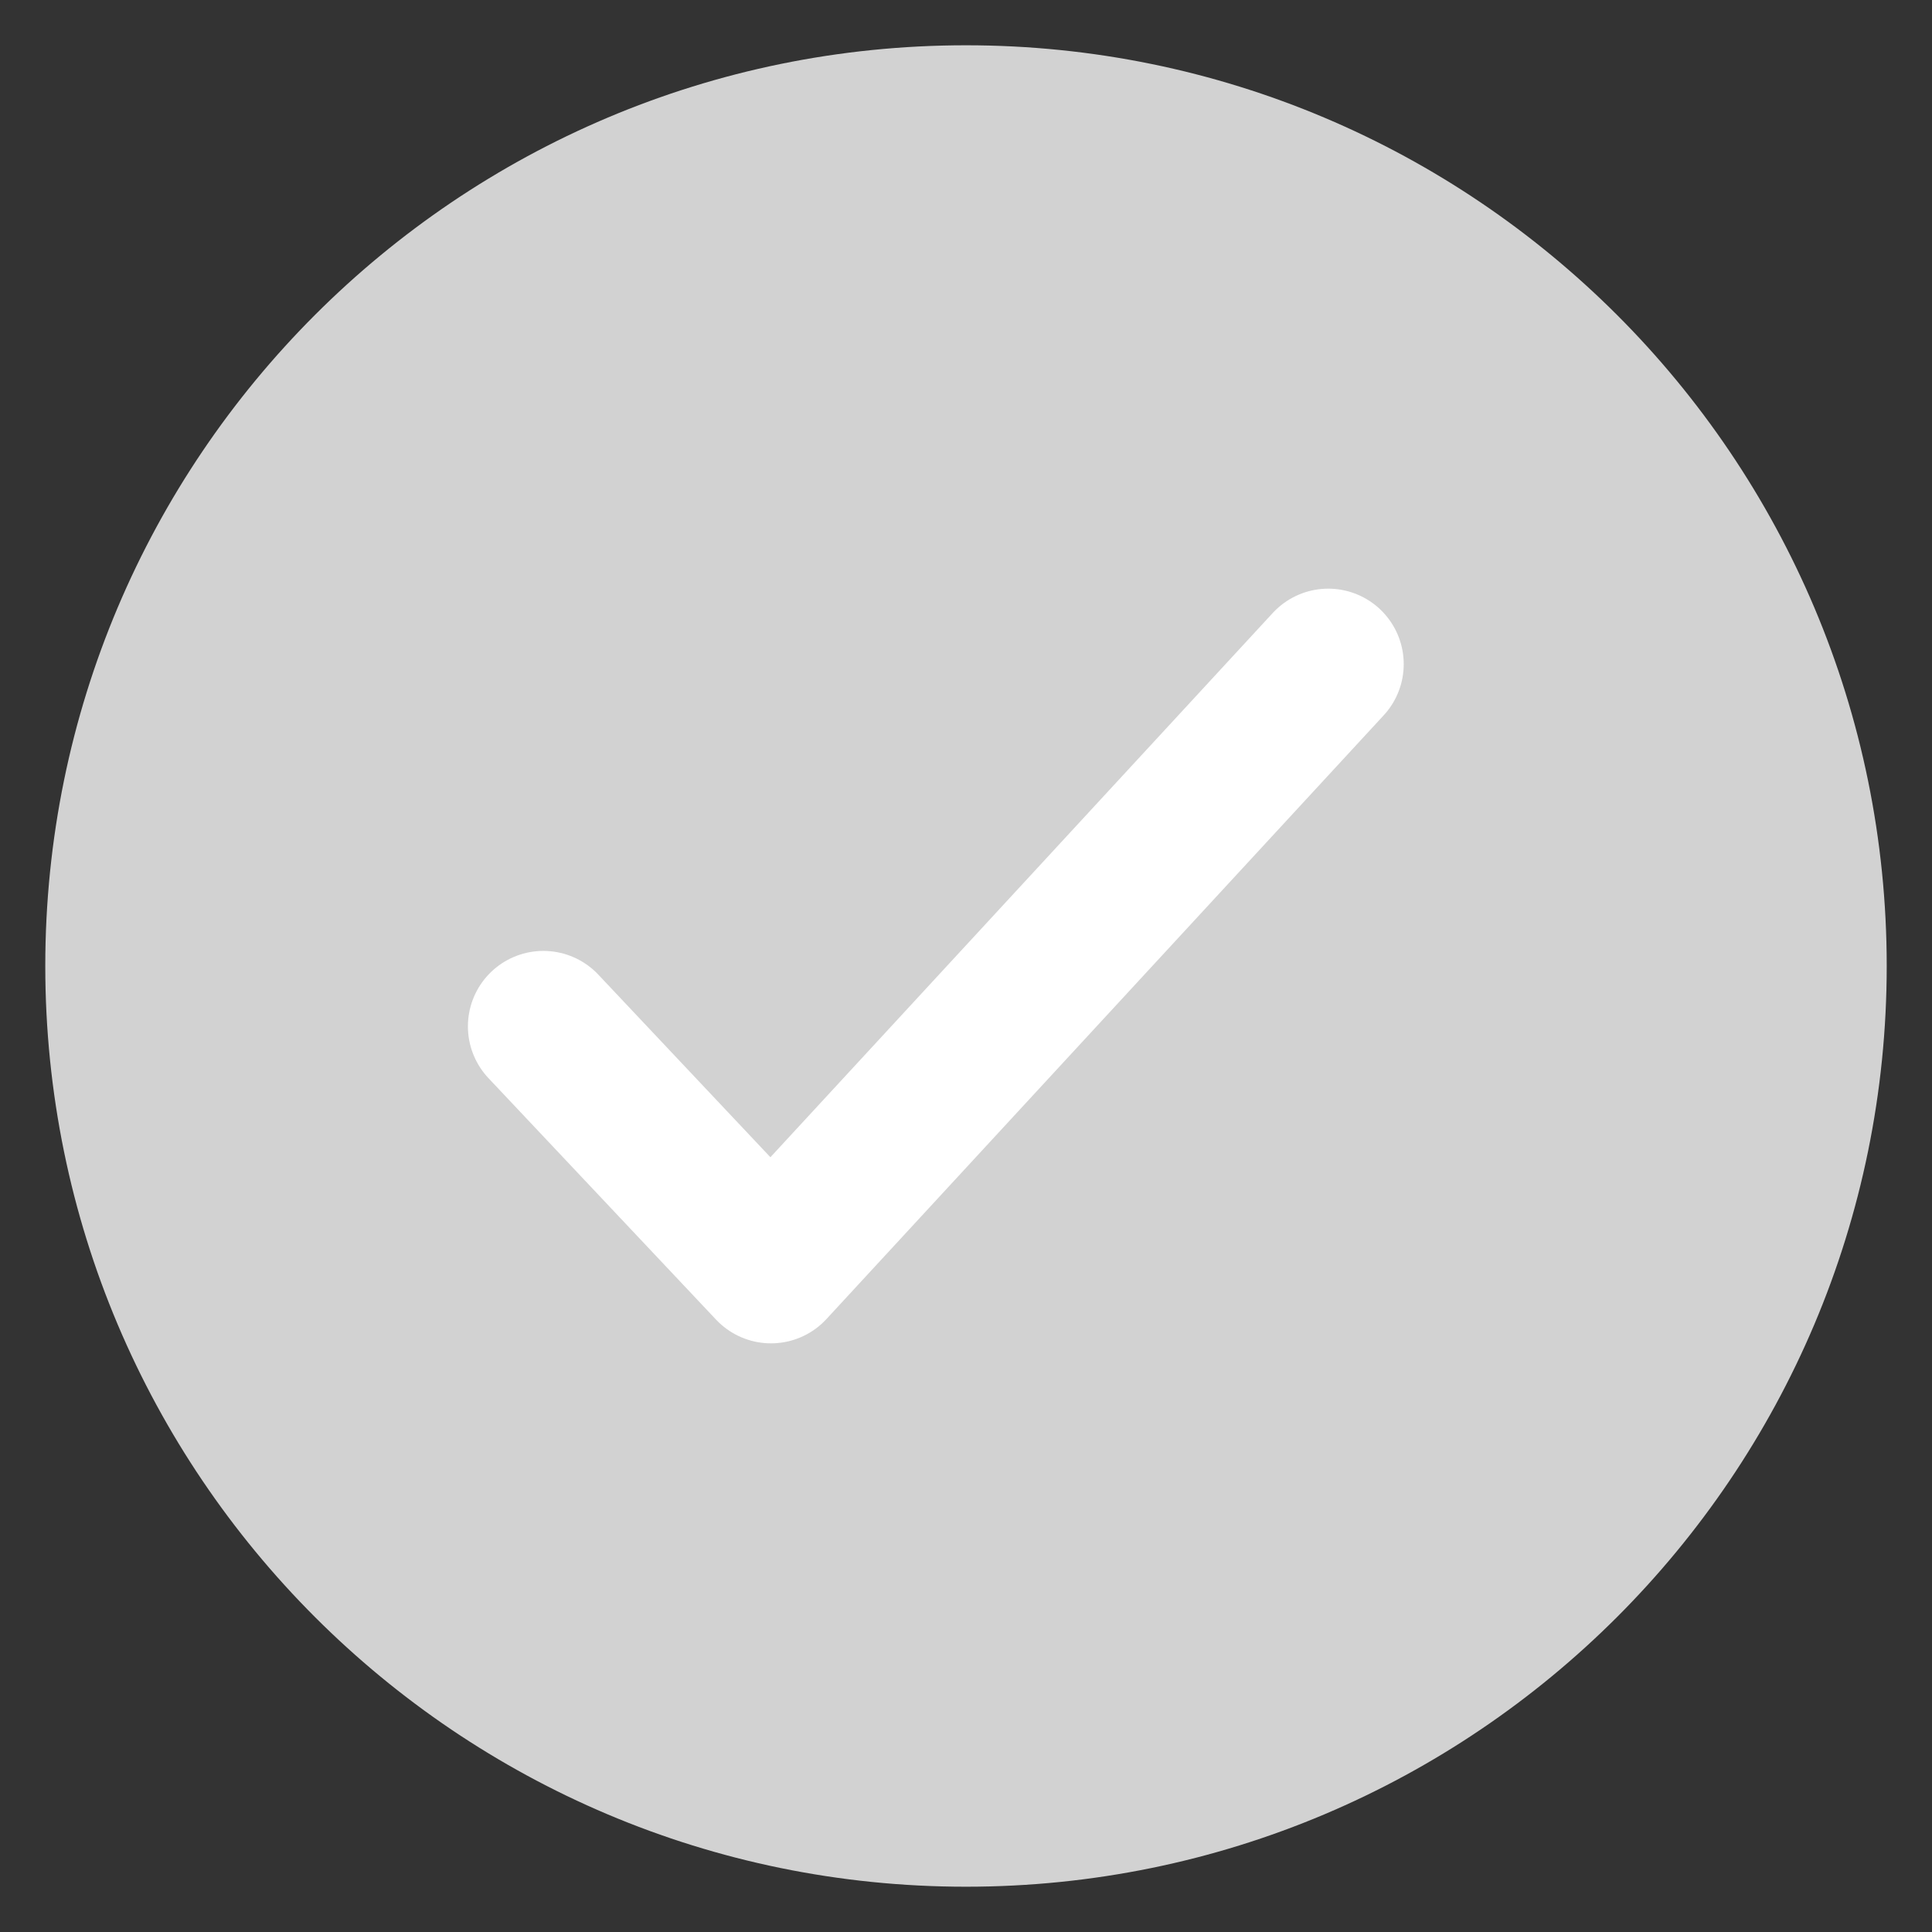 <svg width="16" height="16" viewBox="0 0 16 16" fill="none" xmlns="http://www.w3.org/2000/svg">
<rect x="0" y="0" width="16" height="16" fill="#333333" stroke="none"/>
<g clip-path="url(#clip0_3713_23412)">
<path d="M8 15C11.866 15 15 11.866 15 8C15 4.134 11.866 1 8 1C4.134 1 1 4.134 1 8C1 11.866 4.134 15 8 15Z" fill="#D2D2D2" stroke="#D2D2D2" stroke-width="1.25" stroke-linecap="round" stroke-linejoin="round"/>
<path d="M11 5.5L6.385 10.5L4.5 8.5" stroke="white" stroke-width="1.25" stroke-linecap="round" stroke-linejoin="round"/>
</g>
<defs>
<clipPath id="clip0_3713_23412">
<rect width="16" height="16" fill="white"/>
</clipPath>
</defs>
</svg>
